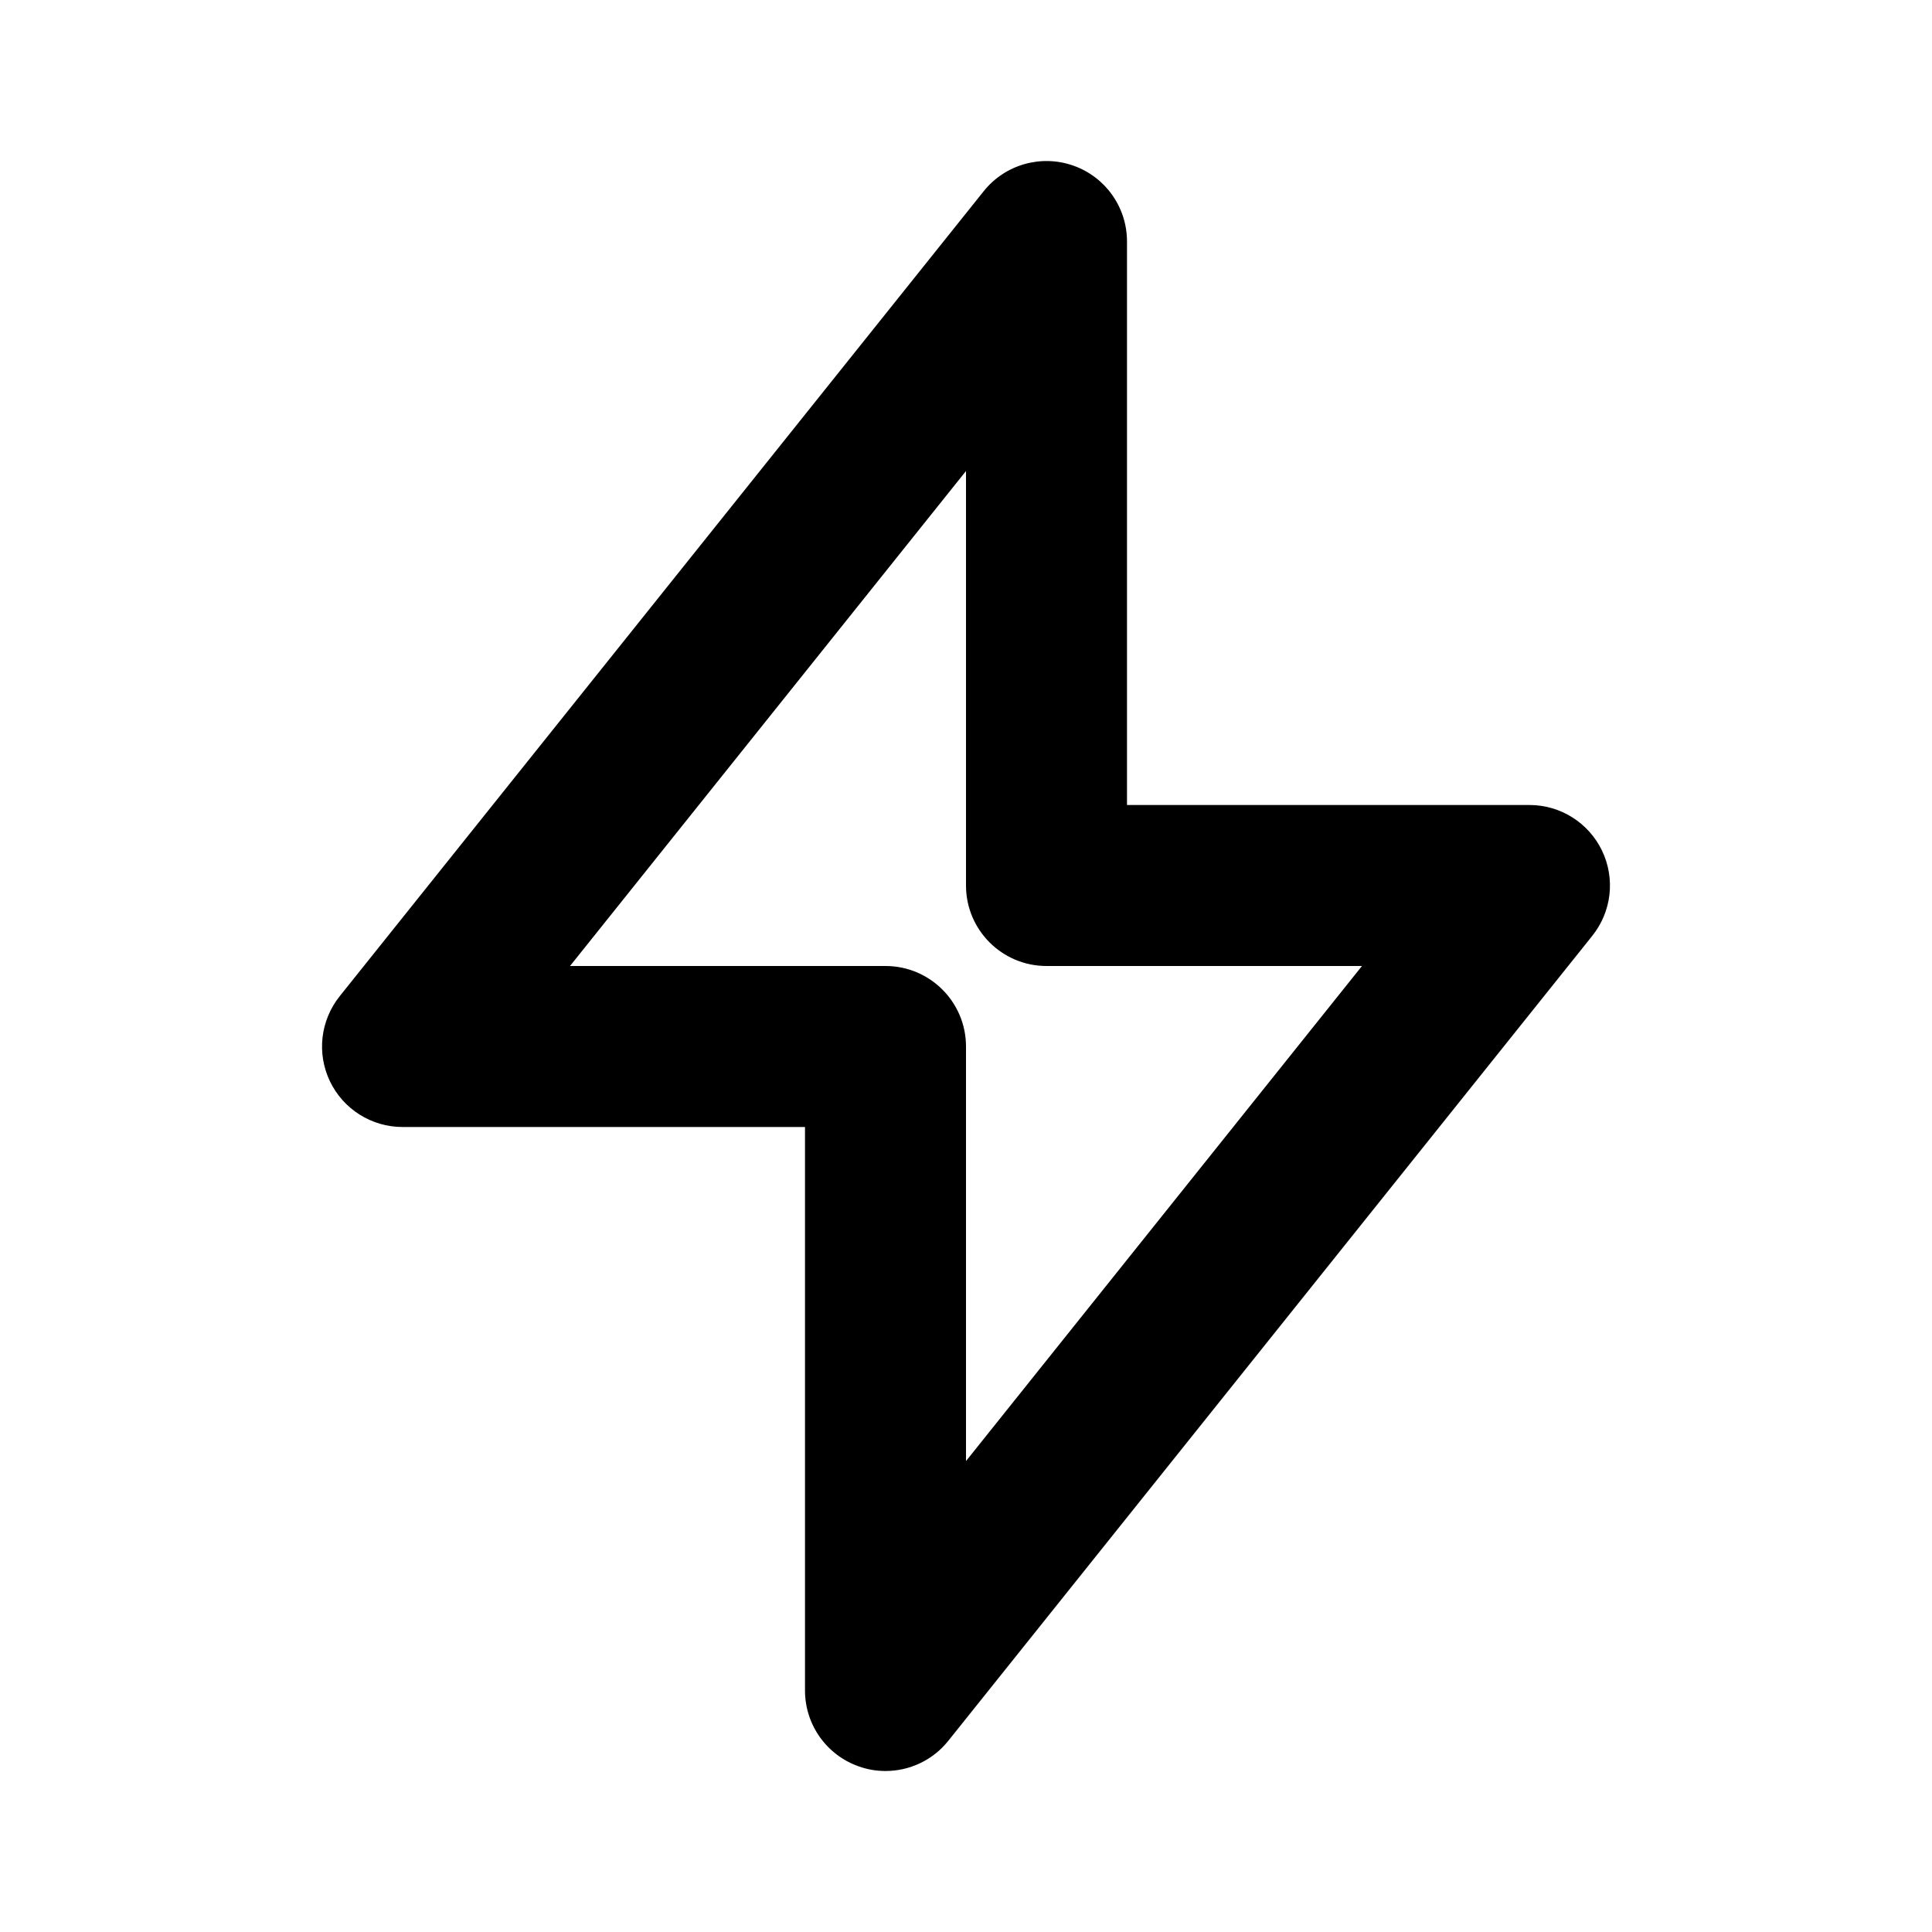 <?xml version="1.0" encoding="utf-8"?>
<!-- Generator: Adobe Illustrator 16.0.0, SVG Export Plug-In . SVG Version: 6.00 Build 0)  -->
<!DOCTYPE svg PUBLIC "-//W3C//DTD SVG 1.1//EN" "http://www.w3.org/Graphics/SVG/1.1/DTD/svg11.dtd">
<svg version="1.1" xmlns="http://www.w3.org/2000/svg" xmlns:xlink="http://www.w3.org/1999/xlink" x="0px" y="0px" width="24px"
	 height="24px" viewBox="0 0 24 24" enable-background="new 0 0 24 24" xml:space="preserve">
<g id="Frames-24px">
	<rect fill="none" width="24" height="24"/>
</g>
<g id="Outline">
	<g>
		<g>
			<path  d="M11,22c-0.111,0-0.223-0.018-0.331-0.057C10.268,21.803,10,21.425,10,21v-7H5
				c-0.384,0-0.735-0.221-0.901-0.567s-0.12-0.756,0.121-1.058l8-10c0.265-0.331,0.711-0.459,1.112-0.318
				C13.732,2.197,14,2.575,14,3v7h5c0.384,0,0.735,0.221,0.901,0.567s0.12,0.757-0.121,1.058l-8,10C11.587,21.867,11.298,22,11,22z
				 M7.081,12H11c0.552,0,1,0.448,1,1v5.15L16.919,12H13c-0.552,0-1-0.448-1-1V5.851L7.081,12z"/>
		</g>
	</g>
</g>
</svg>
